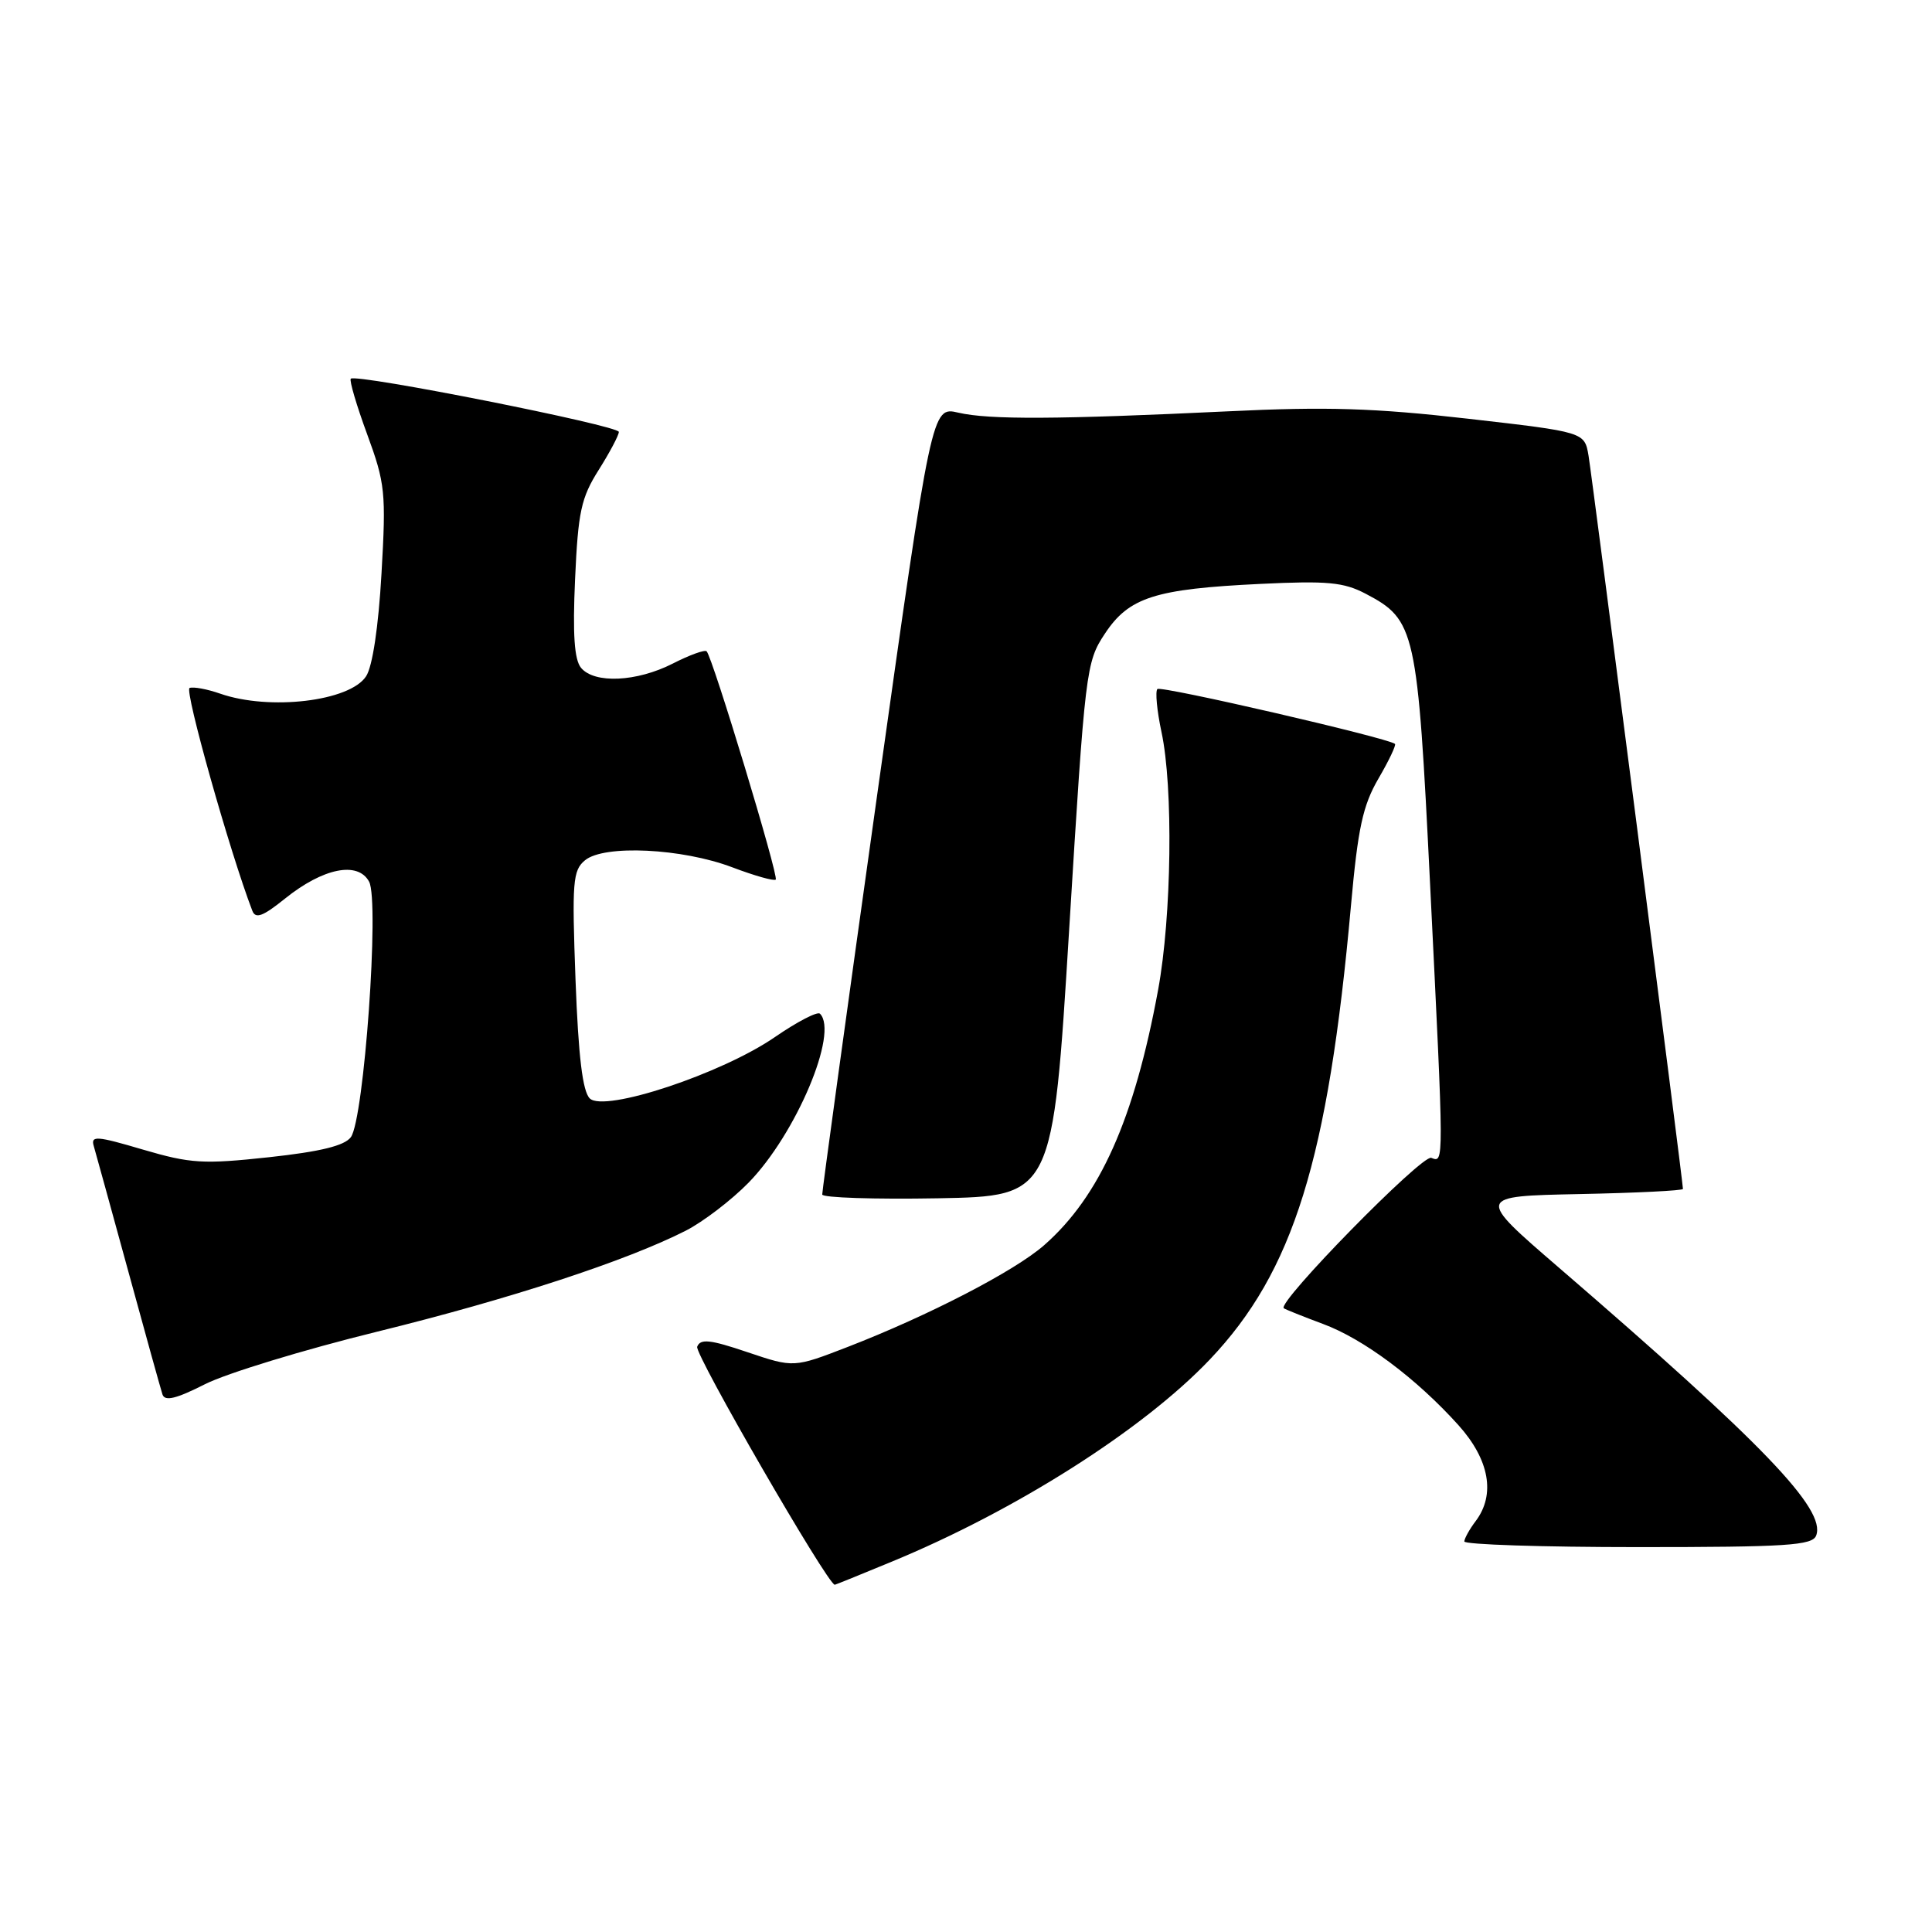 <?xml version="1.0" encoding="UTF-8" standalone="no"?>
<!DOCTYPE svg PUBLIC "-//W3C//DTD SVG 1.1//EN" "http://www.w3.org/Graphics/SVG/1.1/DTD/svg11.dtd" >
<svg xmlns="http://www.w3.org/2000/svg" xmlns:xlink="http://www.w3.org/1999/xlink" version="1.1" viewBox="0 0 256 256">
 <g >
 <path fill="currentColor"
d=" M 118.11 206.95 C 134.59 200.16 151.48 189.43 160.31 180.14 C 171.39 168.48 175.98 153.70 179.01 120.00 C 179.93 109.73 180.58 106.73 182.65 103.17 C 184.04 100.79 185.02 98.72 184.84 98.57 C 183.84 97.76 153.83 90.83 153.36 91.30 C 153.06 91.61 153.30 94.17 153.90 96.98 C 155.48 104.32 155.25 121.40 153.46 131.14 C 150.30 148.30 145.74 158.51 138.36 164.99 C 134.47 168.41 123.07 174.31 112.34 178.47 C 105.18 181.24 105.18 181.24 99.04 179.17 C 94.08 177.49 92.80 177.36 92.38 178.45 C 92.01 179.41 109.65 209.93 110.61 209.99 C 110.67 210.00 114.05 208.63 118.11 206.95 Z  M 240.65 203.47 C 241.98 200.00 233.67 191.34 206.54 167.95 C 195.58 158.50 195.58 158.50 209.29 158.22 C 216.83 158.07 223.00 157.76 223.00 157.54 C 223.00 156.63 210.97 63.24 210.49 60.38 C 209.96 57.25 209.96 57.25 194.50 55.48 C 182.14 54.07 175.77 53.87 162.77 54.50 C 140.12 55.58 131.07 55.63 126.98 54.68 C 123.46 53.86 123.46 53.86 116.18 105.68 C 112.18 134.18 108.93 157.85 108.95 158.28 C 108.98 158.70 115.86 158.93 124.25 158.78 C 139.50 158.50 139.50 158.50 141.67 123.17 C 143.79 88.68 143.90 87.74 146.40 83.97 C 149.59 79.14 153.03 78.04 167.00 77.37 C 175.88 76.94 178.04 77.14 180.97 78.68 C 187.55 82.14 187.83 83.40 189.49 117.09 C 191.35 154.75 191.35 154.07 189.65 153.42 C 188.43 152.95 169.15 172.62 170.11 173.35 C 170.33 173.51 172.65 174.44 175.28 175.42 C 180.67 177.41 187.68 182.65 193.25 188.84 C 197.36 193.41 198.19 198.04 195.53 201.56 C 194.72 202.63 194.05 203.84 194.03 204.25 C 194.01 204.66 204.36 205.00 217.03 205.00 C 236.76 205.00 240.15 204.78 240.65 203.47 Z  M 49.95 176.46 C 67.59 172.12 83.04 167.06 90.89 163.06 C 93.19 161.88 96.93 159.02 99.19 156.71 C 105.47 150.28 111.16 136.82 108.65 134.32 C 108.32 133.99 105.64 135.38 102.69 137.41 C 95.63 142.28 80.08 147.43 78.15 145.55 C 77.20 144.62 76.64 140.01 76.26 129.85 C 75.78 116.84 75.89 115.33 77.52 113.99 C 80.05 111.90 90.39 112.40 97.05 114.93 C 99.98 116.04 102.56 116.77 102.79 116.55 C 103.21 116.13 94.42 87.08 93.63 86.30 C 93.39 86.06 91.37 86.79 89.14 87.93 C 84.37 90.36 78.76 90.62 76.99 88.49 C 76.10 87.41 75.87 84.06 76.20 76.74 C 76.60 67.81 77.00 65.96 79.33 62.27 C 80.80 59.94 82.00 57.67 82.00 57.23 C 82.00 56.39 47.18 49.48 46.48 50.18 C 46.27 50.40 47.24 53.71 48.65 57.54 C 51.04 64.04 51.17 65.26 50.55 76.00 C 50.15 83.04 49.36 88.32 48.51 89.61 C 46.35 92.93 35.71 94.19 29.17 91.91 C 27.45 91.31 25.63 90.97 25.12 91.16 C 24.40 91.42 30.46 112.93 33.43 120.67 C 33.86 121.79 34.82 121.44 37.75 119.08 C 42.82 115.00 47.43 114.08 48.91 116.83 C 50.30 119.43 48.24 148.29 46.49 150.68 C 45.66 151.81 42.47 152.60 35.63 153.34 C 26.91 154.28 25.26 154.18 18.95 152.33 C 12.76 150.50 12.00 150.45 12.43 151.88 C 12.69 152.77 14.75 160.25 17.01 168.50 C 19.26 176.75 21.30 184.07 21.53 184.78 C 21.85 185.71 23.34 185.35 27.15 183.42 C 30.01 181.97 40.27 178.84 49.95 176.46 Z "/>
</g>
</svg>